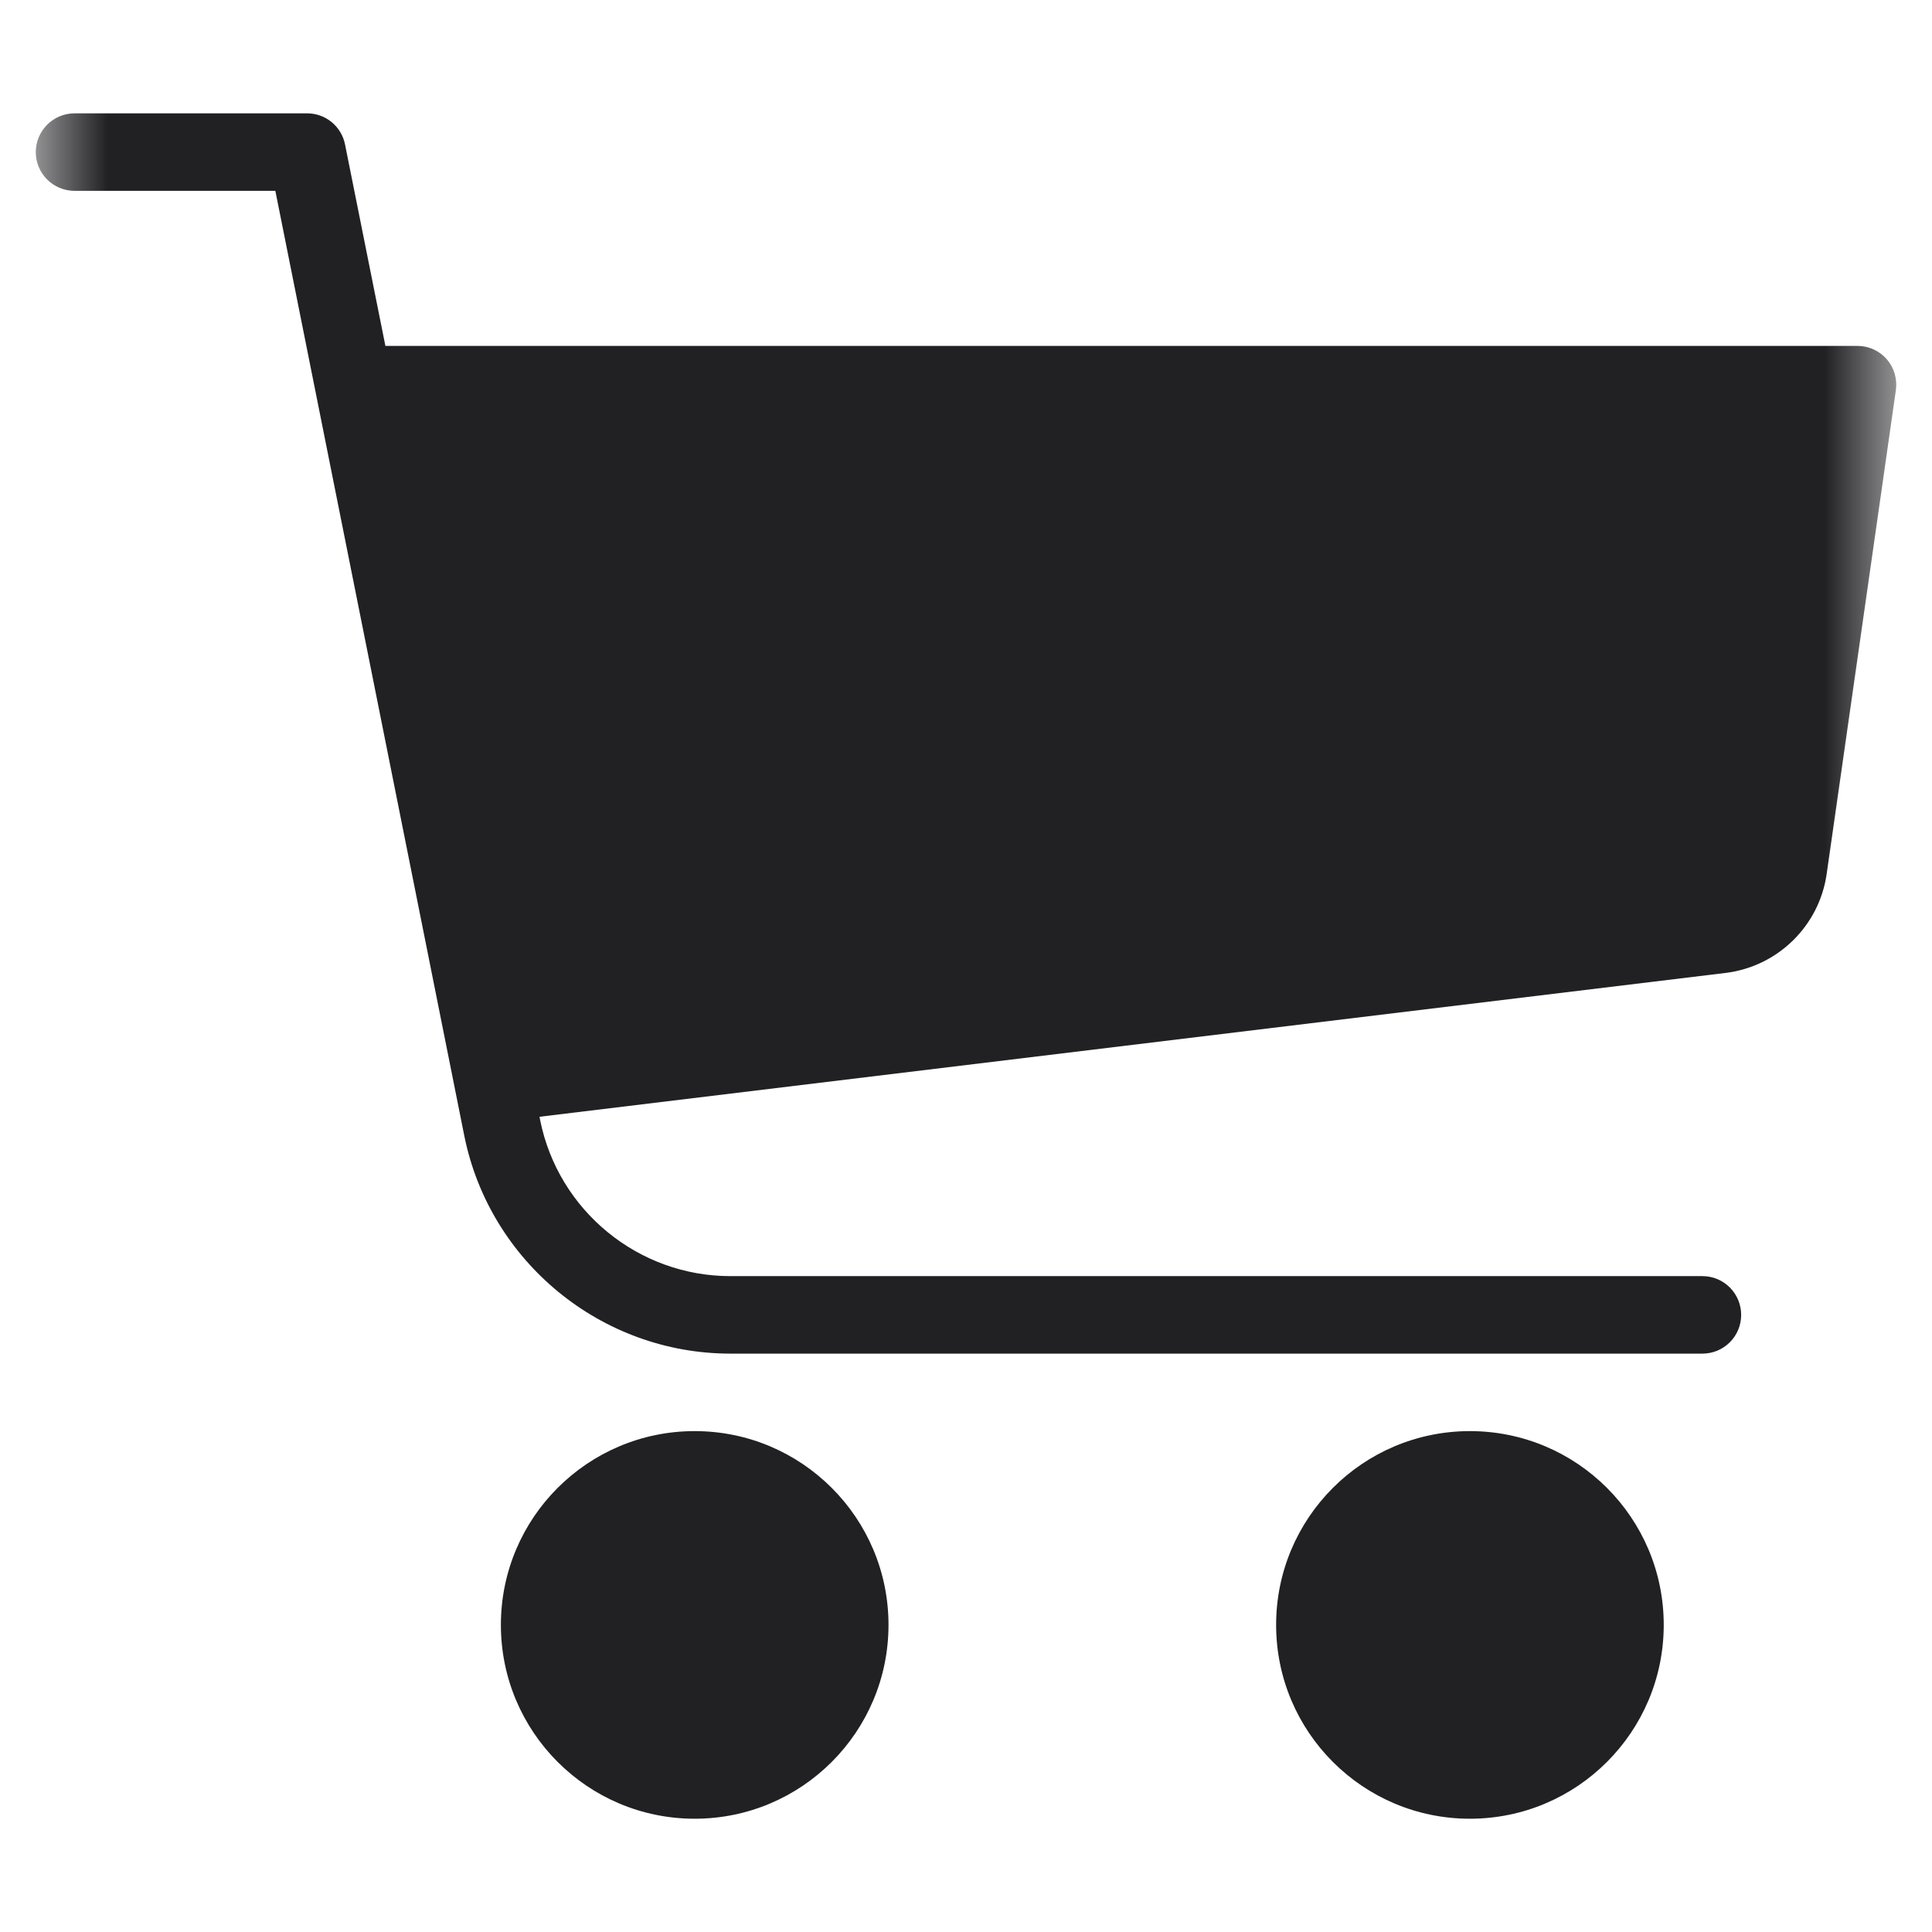 <svg width="27" height="27" viewBox="0 0 27 27" fill="none" xmlns="http://www.w3.org/2000/svg">
<g id="Clip path group">
<mask id="mask0_7911_45786" style="mask-type:luminance" maskUnits="userSpaceOnUse" x="0" y="0" width="27" height="27">
<g id="clip0_202_6563">
<path id="Vector" d="M0.5 0.5H26.5V26.5H0.5V0.5Z" fill="white"/>
</g>
</mask>
<g mask="url(#mask0_7911_45786)">
<g id="Group">
<path id="Vector_2" d="M9.708 25.417C11.204 25.417 12.417 24.204 12.417 22.708C12.417 21.213 11.204 20 9.708 20C8.213 20 7 21.213 7 22.708C7 24.204 8.213 25.417 9.708 25.417Z" fill="#212124"/>
<path id="Vector_3" d="M20.542 25.417C22.038 25.417 23.251 24.204 23.251 22.708C23.251 21.213 22.038 20 20.542 20C19.047 20 17.834 21.213 17.834 22.708C17.834 24.204 19.047 25.417 20.542 25.417Z" fill="#212124"/>
<path id="Vector_4" d="M26.368 5.02C26.265 4.902 26.115 4.834 25.958 4.834H5.386L4.822 2.019C4.772 1.766 4.55 1.584 4.292 1.584H1.042C0.743 1.584 0.5 1.827 0.5 2.126C0.5 2.425 0.743 2.667 1.042 2.667H3.848L6.488 15.87C6.842 17.635 8.405 18.917 10.206 18.917H23.792C24.091 18.917 24.333 18.675 24.333 18.376C24.333 18.077 24.091 17.834 23.792 17.834H10.206C8.919 17.834 7.803 16.918 7.549 15.656L7.54 15.607L24.114 13.597C24.844 13.508 25.424 12.94 25.528 12.214L26.495 5.453C26.517 5.297 26.471 5.139 26.368 5.02Z" fill="#212124"/>
</g>
</g>
</g>
</svg>
